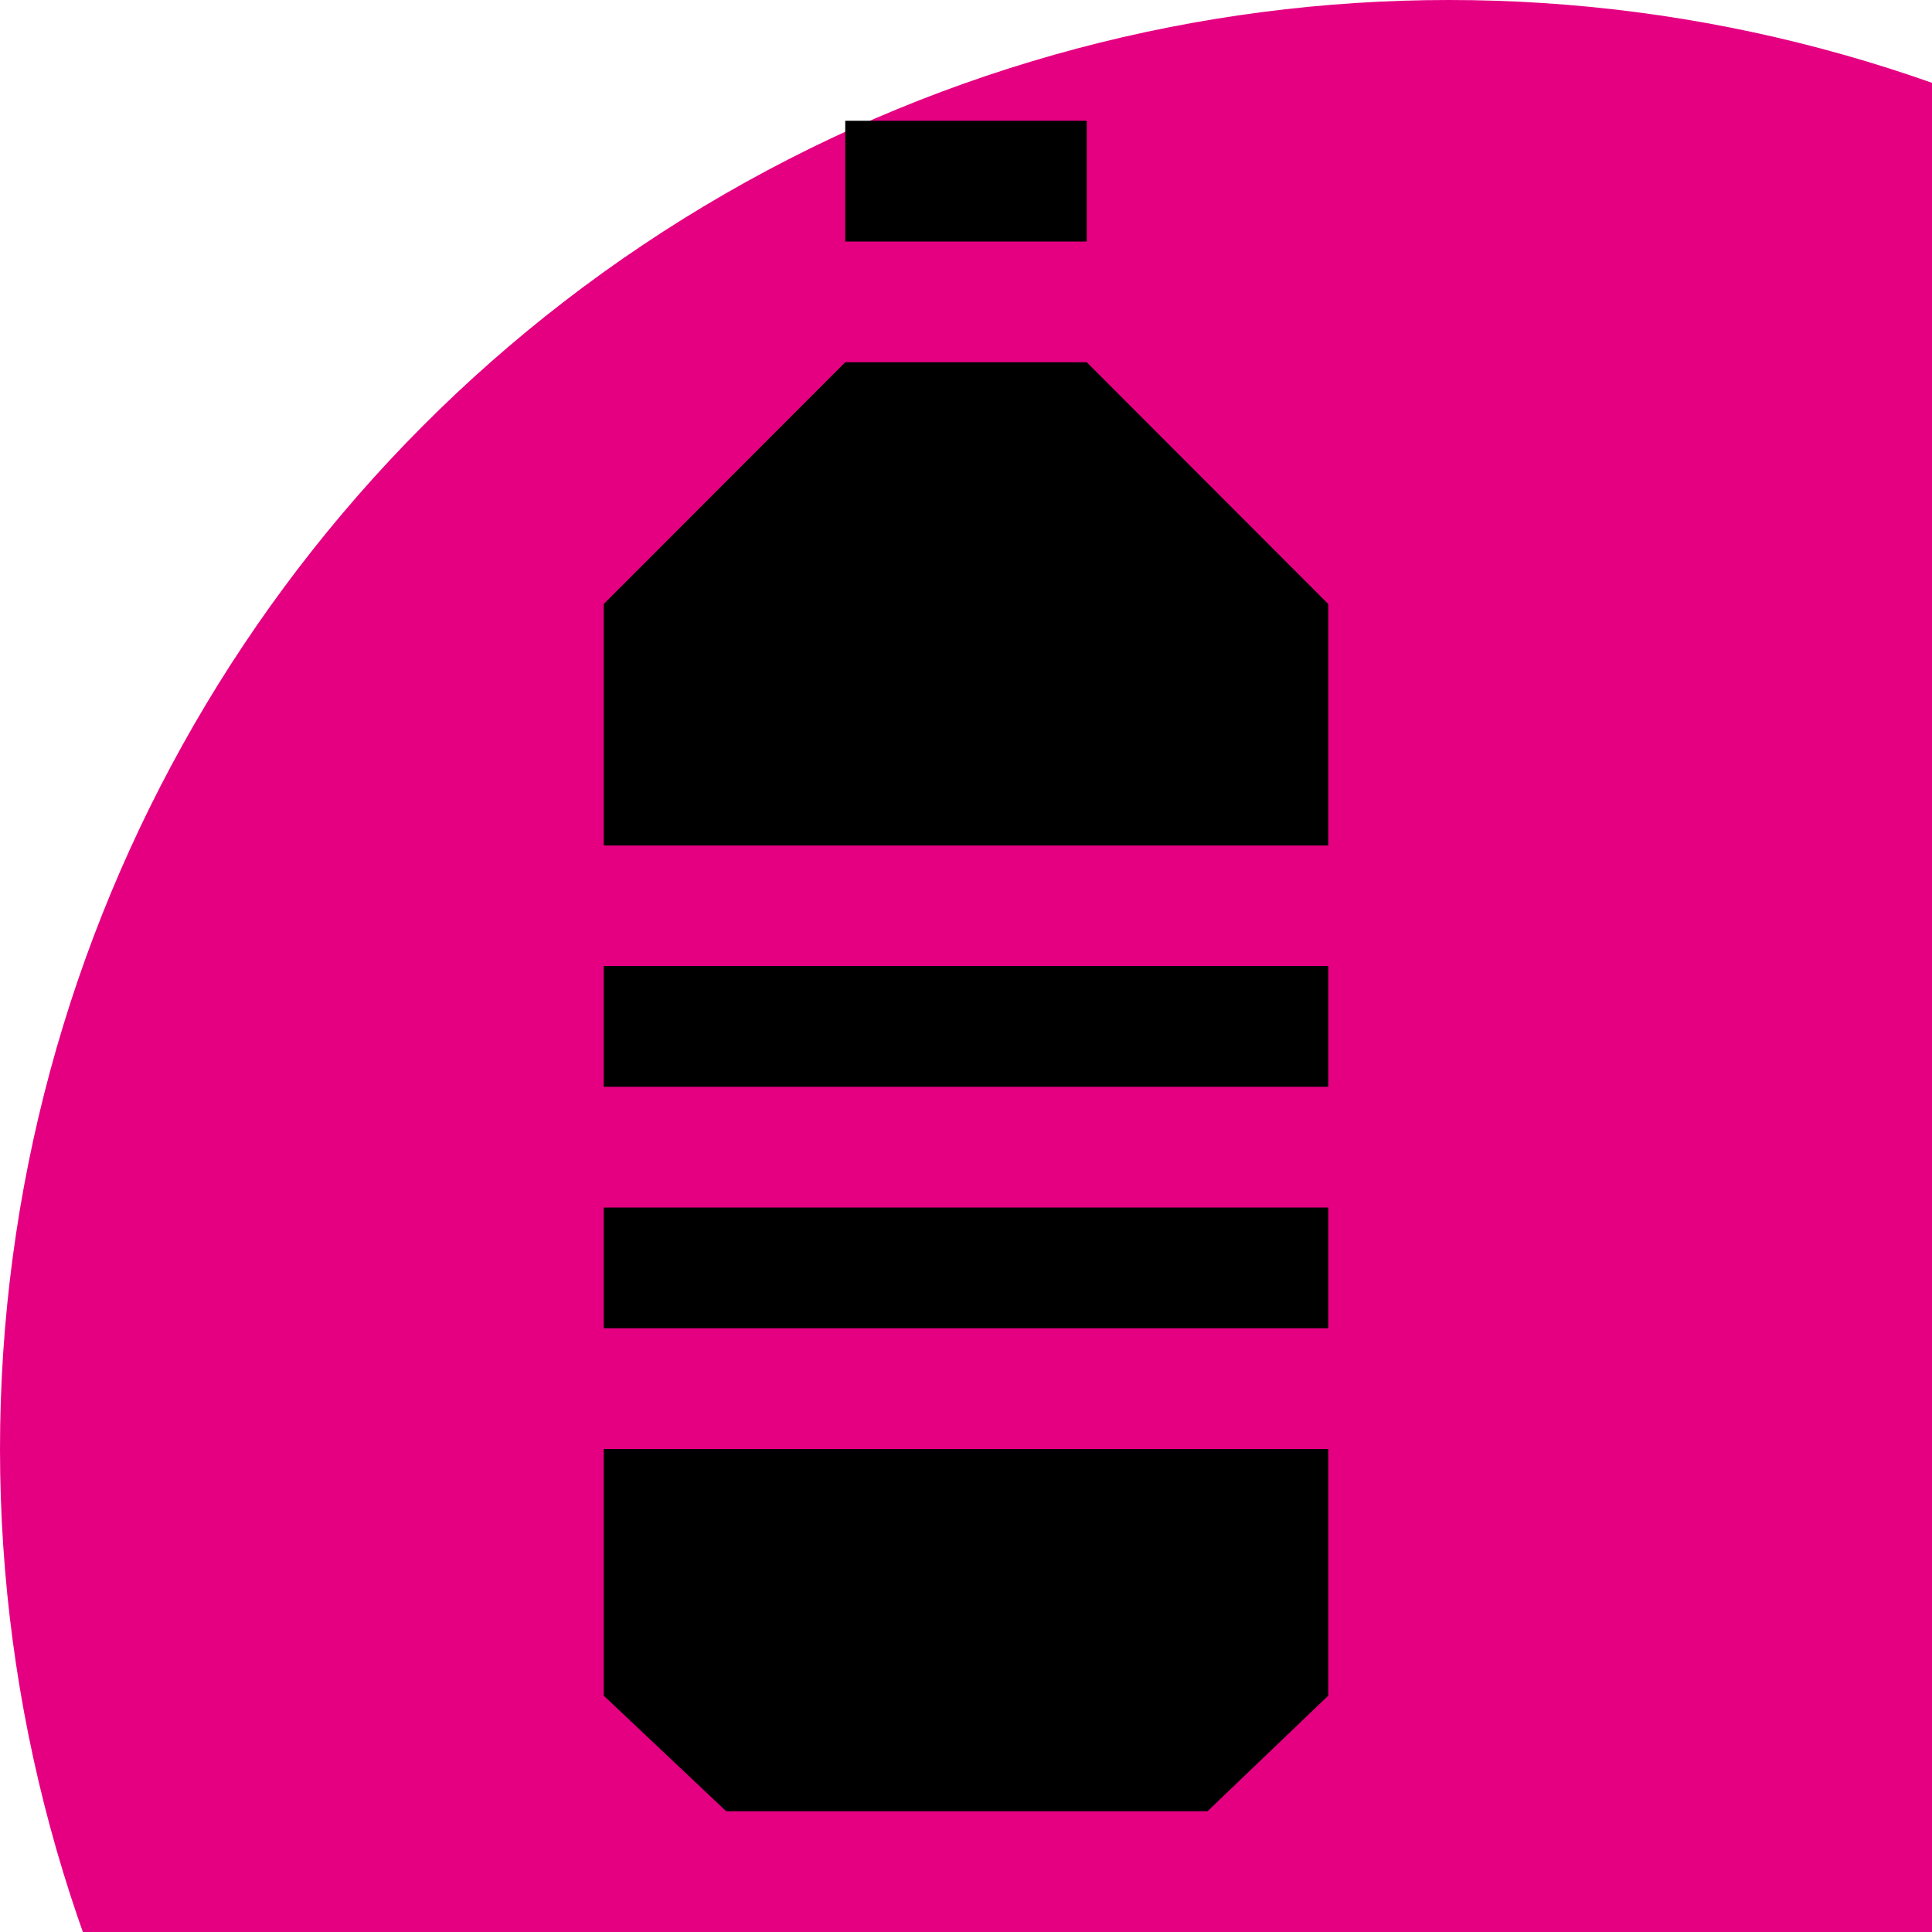 <?xml version="1.0" encoding="UTF-8"?>
<svg width="16px" height="16px" viewBox="0 0 16 16" version="1.1" xmlns="http://www.w3.org/2000/svg"
  xmlns:xlink="http://www.w3.org/1999/xlink">
  <title>Plasticcontainer</title>
  <circle cx="12" cy="12" r="12" style="fill: rgb(229, 0, 130);"></circle>
  <g transform="translate(5, 1)">
    <path
      d="M6,11 L6,13.043 L5,14 L1.014,14 L0,13.043 L0,11 L6,11 Z M6,9 L6,10 L0,10 L0,9 L6,9 Z M6,7 L6,8 L0,8 L0,7 L6,7 Z M4,2 L6,4.002 L6,6.002 L0,6.002 L0,4.002 L2,2 L4,2 Z M4,0 L4,1 L2,1 L2,0 L4,0 Z"></path>
  </g>
</svg>
